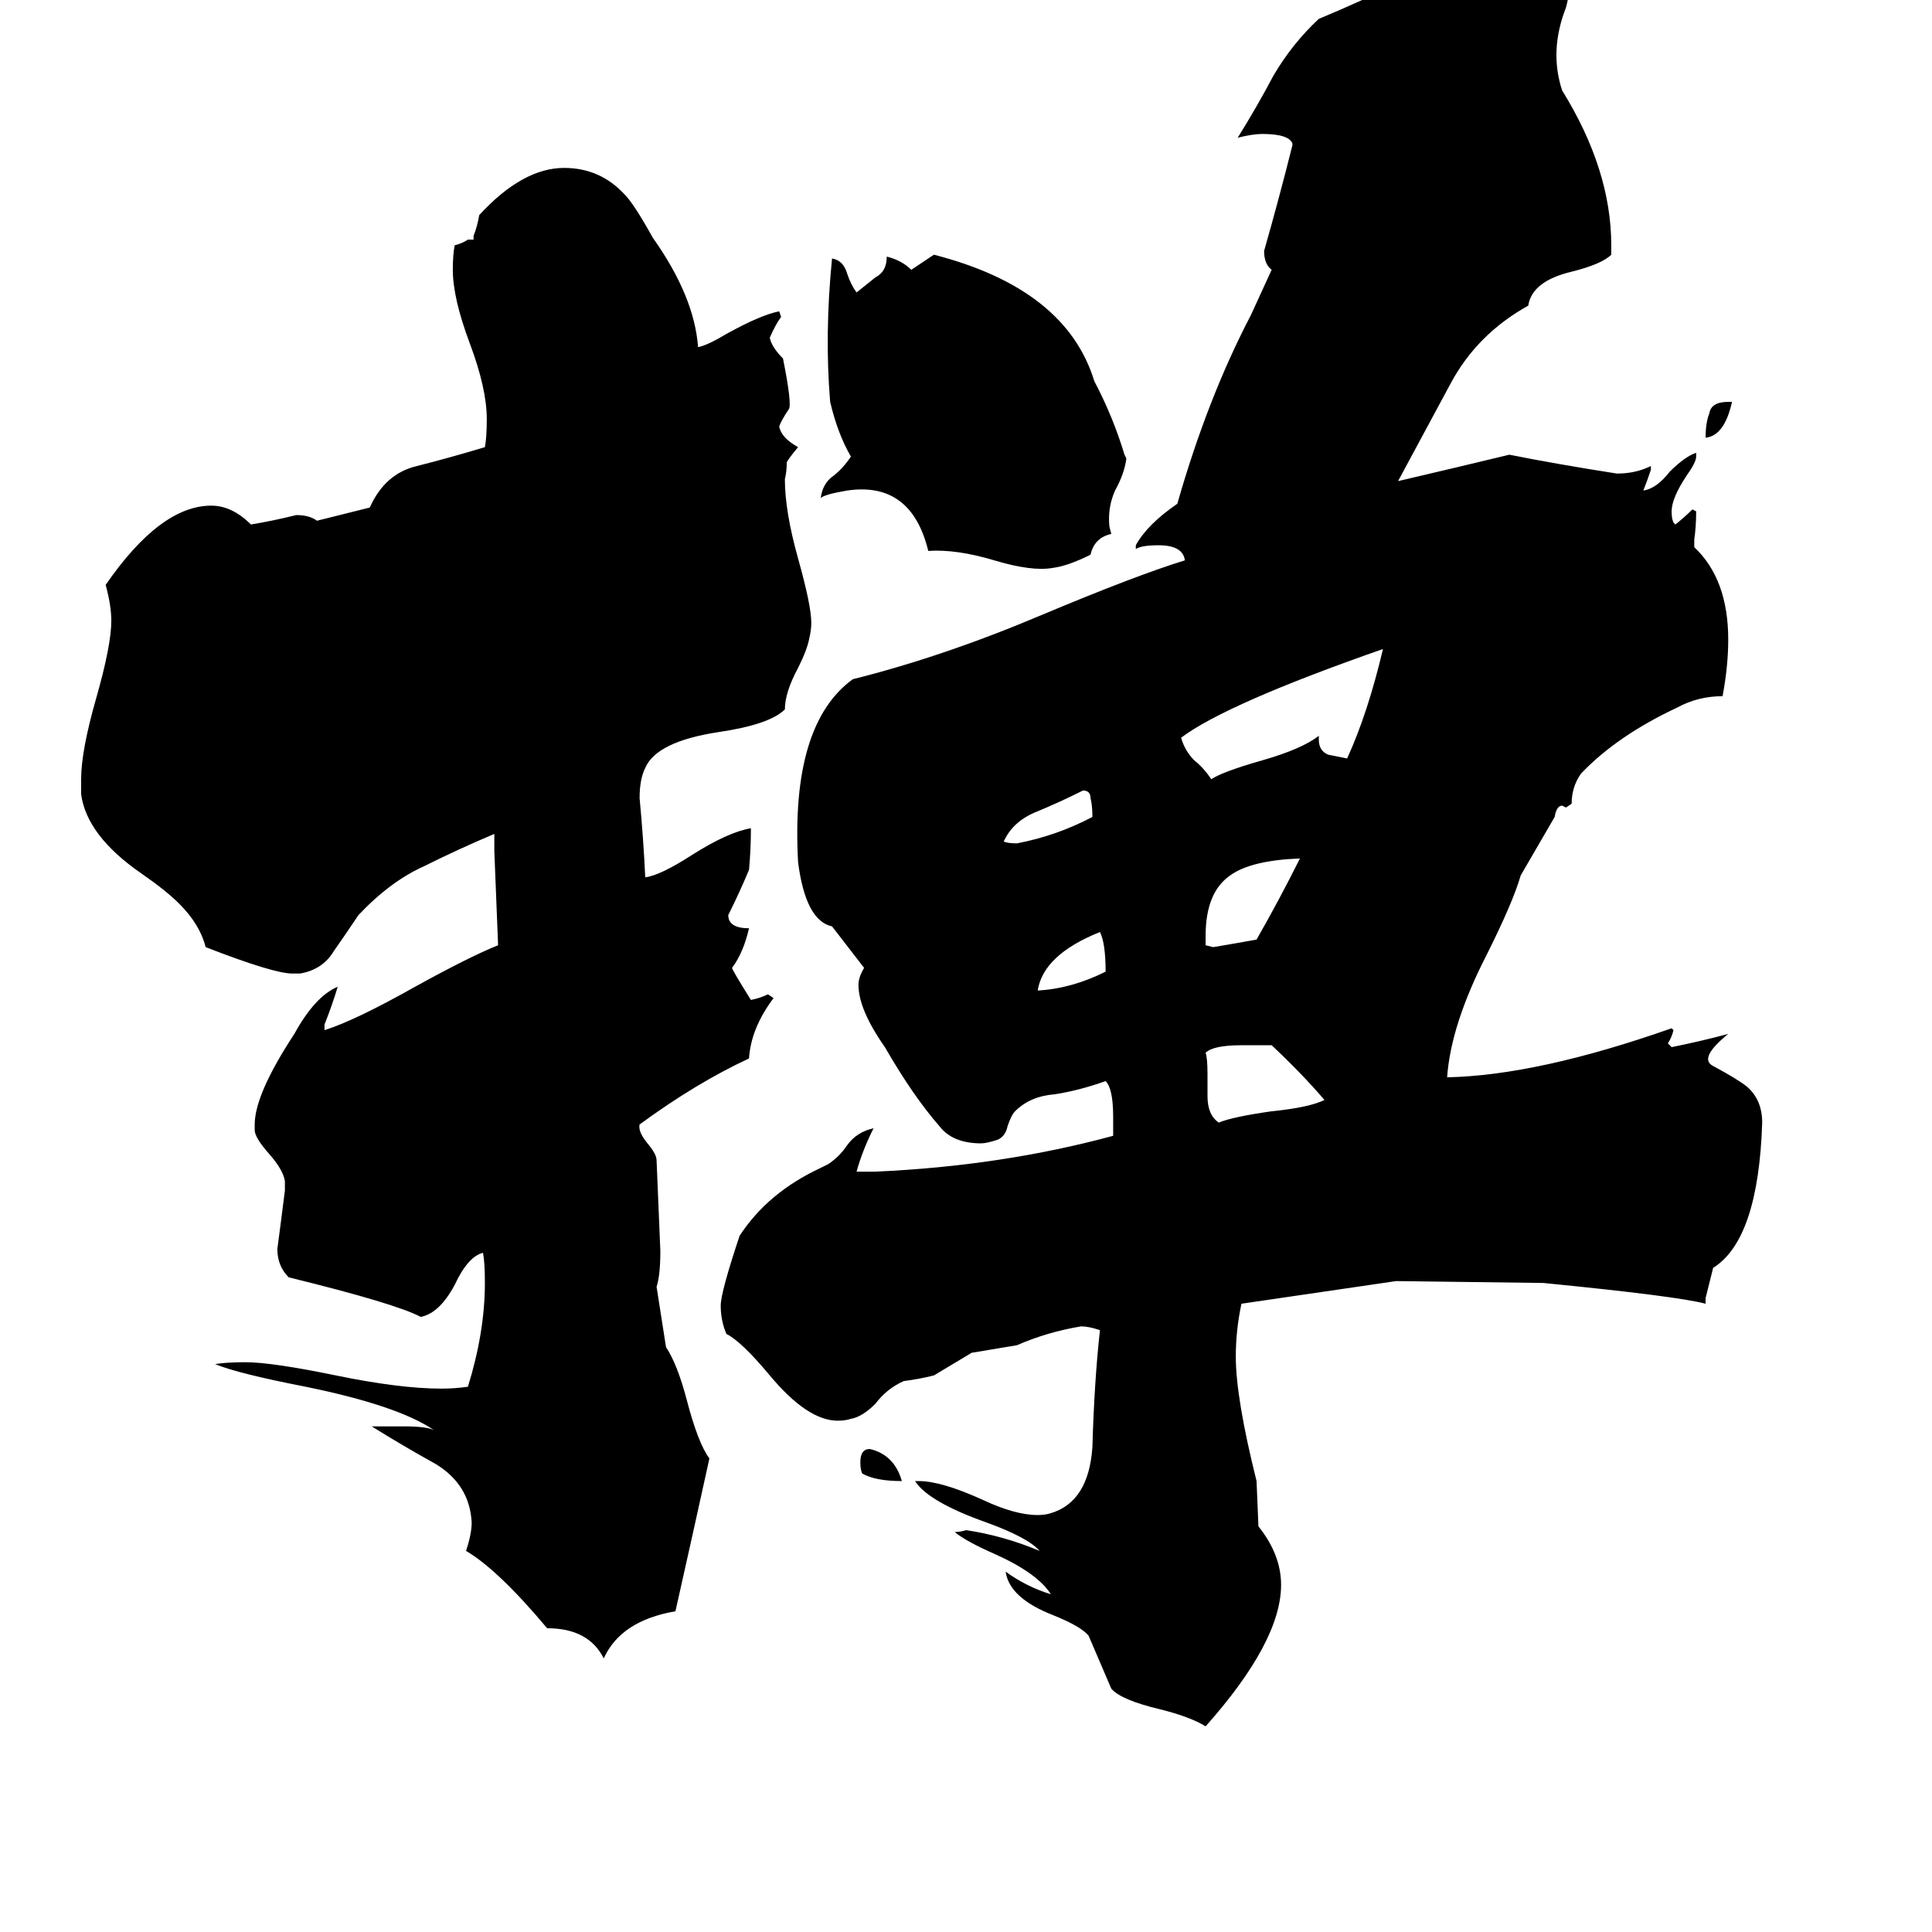 <svg xmlns="http://www.w3.org/2000/svg" viewBox="0 -800 1024 1024">
	<path fill="#000000" d="M586 -285Q586 -300 583 -306Q553 -294 550 -275Q568 -276 586 -285ZM702 -217Q690 -231 674 -246H658Q643 -246 639 -242Q640 -239 640 -231V-219Q640 -209 646 -205Q653 -208 674 -211Q694 -213 702 -217ZM579 -367Q579 -373 578 -377Q578 -381 574 -381Q562 -375 550 -370Q537 -365 532 -354Q534 -353 539 -353Q560 -357 579 -367ZM689 -345Q663 -344 652 -336Q639 -327 639 -304V-299L643 -298Q655 -300 666 -302Q678 -323 689 -345ZM733 -456Q650 -427 626 -409Q628 -402 633 -397Q638 -393 642 -387Q648 -391 669 -397Q690 -403 699 -410V-408Q699 -402 704 -400Q709 -399 714 -398Q725 -422 733 -456ZM478 -15Q464 -15 457 -19Q456 -21 456 -25Q456 -32 461 -32Q474 -29 478 -15ZM740 -121Q699 -115 658 -109Q655 -95 655 -81Q655 -59 666 -15L667 9Q679 24 679 40Q679 70 639 115Q631 110 615 106Q594 101 589 95Q583 81 577 67Q573 62 558 56Q535 47 533 33Q544 41 557 45Q550 34 528 24Q512 17 506 12Q509 12 512 11Q532 14 551 22Q545 15 523 7Q492 -4 485 -15H487Q499 -15 521 -5Q538 3 550 3Q554 3 557 2Q577 -4 579 -33Q580 -68 583 -95Q577 -97 573 -97Q555 -94 539 -87Q527 -85 515 -83Q505 -77 495 -71Q487 -69 479 -68Q470 -64 464 -56Q457 -49 451 -48Q448 -47 444 -47Q428 -47 408 -71Q393 -89 385 -93Q382 -100 382 -108Q382 -115 392 -145Q407 -168 435 -181L439 -183Q445 -187 449 -193Q454 -200 463 -202Q457 -190 454 -179H464Q531 -182 590 -198V-208Q590 -223 586 -227Q572 -222 559 -220Q546 -219 538 -211Q536 -209 534 -203Q533 -198 529 -196Q523 -194 520 -194Q505 -194 498 -203Q484 -219 469 -245Q455 -265 455 -278Q455 -282 458 -287L441 -309Q427 -312 423 -343Q419 -416 452 -440Q500 -452 552 -474Q602 -495 628 -503Q627 -511 614 -511Q605 -511 602 -509V-511Q608 -522 624 -533Q640 -589 663 -633L674 -657Q670 -660 670 -667Q678 -695 685 -723V-724Q683 -729 669 -729Q664 -729 656 -727Q666 -743 675 -760Q685 -777 699 -790Q711 -795 722 -800Q733 -808 744 -816Q756 -821 818 -821Q830 -821 831 -814Q833 -807 830 -796Q821 -773 828 -752Q854 -710 854 -670V-665Q849 -660 833 -656Q812 -651 810 -638Q783 -623 769 -597Q755 -571 741 -545Q771 -552 800 -559Q825 -554 857 -549Q867 -549 875 -553V-551Q873 -545 871 -540Q878 -541 885 -550Q893 -558 899 -560V-558Q899 -555 894 -548Q886 -536 886 -529Q886 -525 887 -523L888 -522Q893 -526 897 -530L899 -529Q899 -521 898 -514V-510Q916 -493 916 -461Q916 -447 913 -431Q900 -431 889 -425Q857 -410 838 -390Q833 -383 833 -374L830 -372L828 -373Q825 -373 824 -367L806 -336Q802 -322 788 -294Q769 -257 767 -229Q815 -230 886 -255L887 -254Q886 -250 884 -247L886 -245Q901 -248 916 -252Q900 -239 908 -235Q921 -228 926 -224Q934 -217 934 -205Q932 -143 908 -128Q906 -120 904 -112V-109Q889 -113 818 -120ZM596 -559L597 -557Q596 -549 591 -540Q587 -531 588 -521L589 -517Q580 -515 578 -506Q566 -500 558 -499Q547 -497 527 -503Q507 -509 492 -508Q483 -545 449 -540Q437 -538 435 -536Q436 -544 442 -548Q447 -552 451 -558Q444 -570 440 -587Q437 -623 441 -663Q447 -662 449 -655Q451 -649 454 -645Q459 -649 464 -653Q470 -656 470 -664Q478 -662 483 -657Q489 -661 495 -665Q565 -647 580 -598Q590 -579 596 -559ZM916 -587H918Q914 -569 904 -568Q904 -576 906 -581Q907 -587 916 -587ZM353 -86Q359 -77 364 -58Q370 -35 376 -27Q367 14 358 54Q329 59 320 79Q312 63 290 63Q264 32 247 22Q250 13 250 7Q249 -13 231 -24Q213 -34 197 -44H214Q226 -44 230 -42Q211 -55 162 -65Q126 -72 114 -77Q120 -78 130 -78Q144 -78 178 -71Q212 -64 234 -64Q241 -64 248 -65Q257 -94 257 -120Q257 -131 256 -136Q248 -134 241 -119Q233 -104 223 -102Q210 -109 153 -123Q147 -129 147 -138Q149 -153 151 -169V-174Q150 -180 143 -188Q135 -197 135 -201V-204Q135 -220 156 -252Q167 -272 179 -277Q176 -267 172 -257V-254Q188 -259 220 -277Q249 -293 264 -299Q263 -324 262 -349V-358Q243 -350 225 -341Q207 -333 190 -315Q184 -306 177 -296Q171 -286 159 -284H155Q145 -284 109 -298Q106 -310 95 -321Q88 -328 75 -337Q46 -357 43 -379V-387Q43 -402 51 -430Q59 -458 59 -471Q59 -479 56 -490Q85 -532 112 -532Q123 -532 133 -522Q145 -524 157 -527Q164 -527 168 -524L196 -531Q204 -549 221 -553Q237 -557 257 -563Q258 -568 258 -578Q258 -594 249 -618Q240 -642 240 -657Q240 -665 241 -670Q245 -671 248 -673H251V-675Q253 -680 254 -686Q277 -711 299 -711Q318 -711 331 -697Q336 -692 346 -674Q368 -643 370 -616Q375 -617 385 -623Q403 -633 413 -635L414 -632Q411 -628 408 -621Q409 -616 415 -610Q420 -585 418 -583Q414 -577 413 -574Q414 -568 423 -563Q418 -557 417 -555Q417 -550 416 -546Q416 -529 423 -504Q430 -479 430 -470Q430 -466 429 -462Q428 -456 423 -446Q416 -433 416 -424Q408 -416 381 -412Q348 -407 342 -393Q339 -387 339 -377Q341 -356 342 -335Q350 -336 367 -347Q386 -359 398 -361Q398 -350 397 -339Q392 -327 386 -315Q386 -308 397 -308Q394 -295 388 -287Q388 -286 398 -270Q403 -271 407 -273L410 -271Q398 -255 397 -239Q369 -226 339 -204Q338 -200 344 -193Q348 -188 348 -185Q349 -161 350 -137Q350 -124 348 -118Z"/>
</svg>